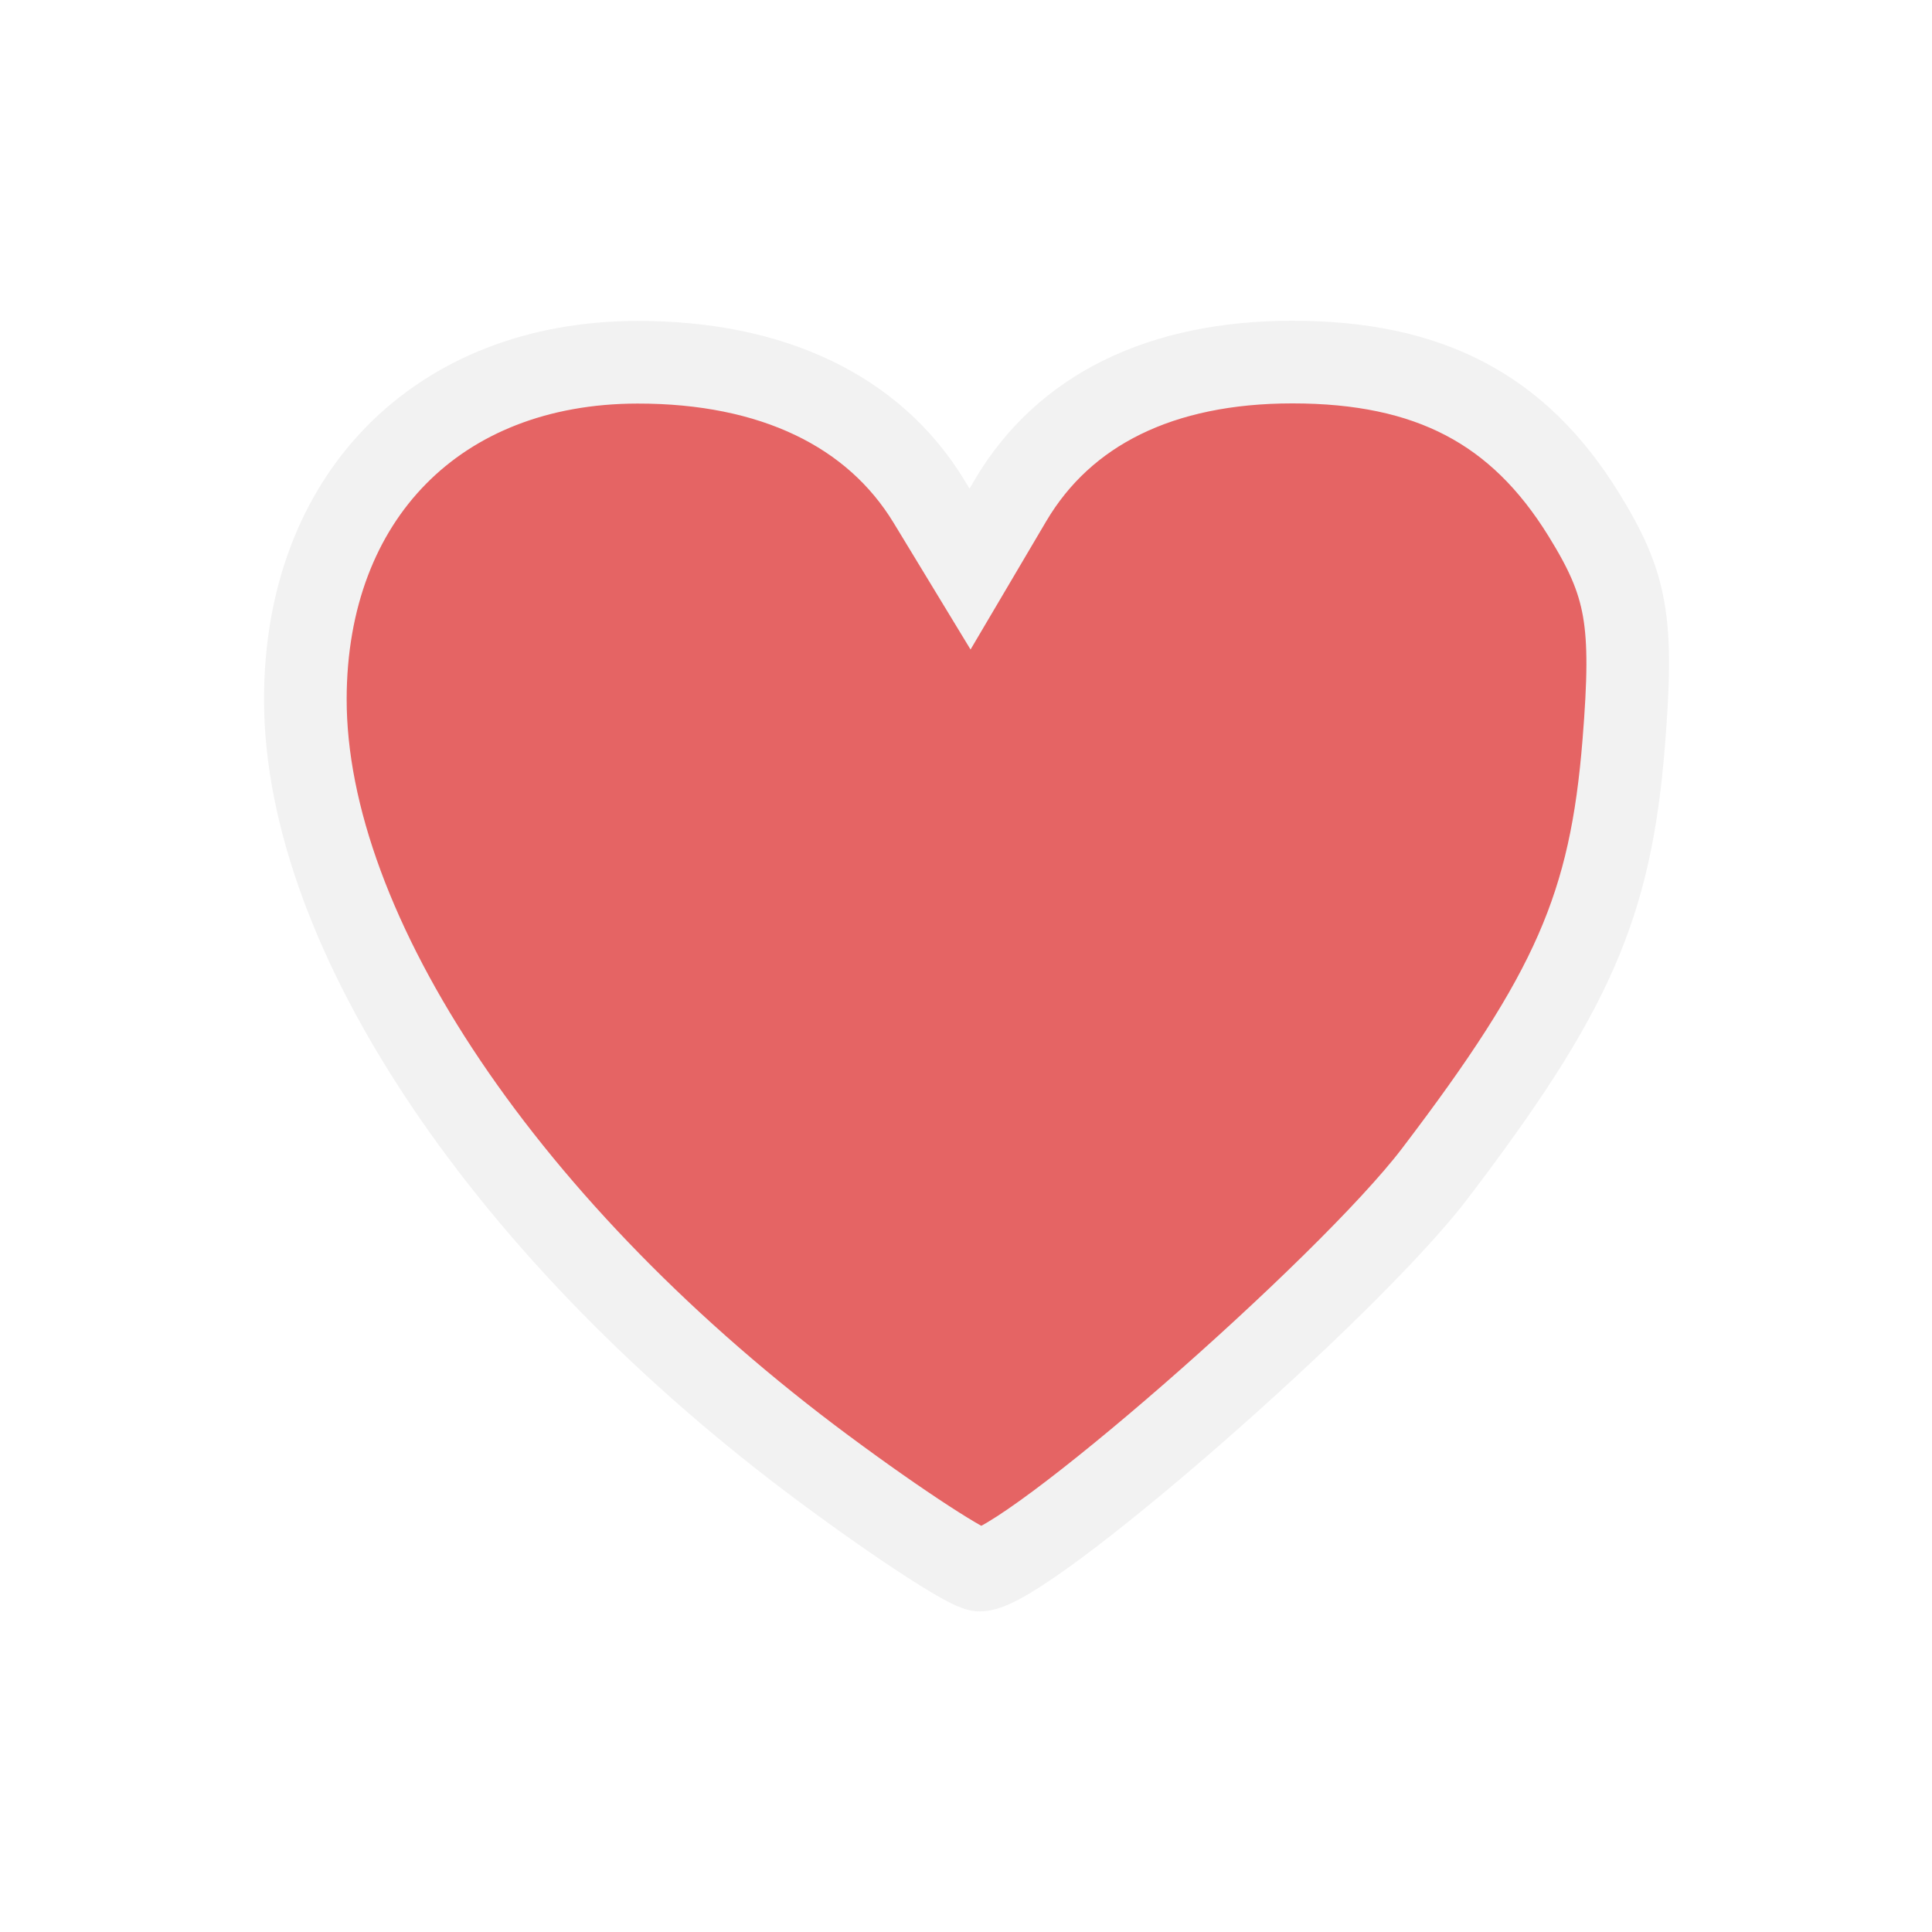 <?xml version="1.0" encoding="UTF-8" standalone="no"?>
<!-- Created with Inkscape (http://www.inkscape.org/) -->
<svg id="svg3815" xmlns:rdf="http://www.w3.org/1999/02/22-rdf-syntax-ns#" xmlns="http://www.w3.org/2000/svg" height="22" width="22" version="1.1" xmlns:cc="http://creativecommons.org/ns#" xmlns:xlink="http://www.w3.org/1999/xlink" xmlns:dc="http://purl.org/dc/elements/1.1/">
 <defs id="defs3817">
  <filter id="filter3174" color-interpolation-filters="sRGB">
   <feGaussianBlur id="feGaussianBlur3176" stdDeviation="1.71"/>
  </filter>
  <filter id="filter3794" height="1.384" width="1.384" color-interpolation-filters="sRGB" y="-.192" x="-.192">
   <feGaussianBlur id="feGaussianBlur3796" stdDeviation="5.28"/>
  </filter>
  <clipPath id="clipPath4355">
   <rect id="rect4357" style="fill:#fff" rx="6" ry="6" height="80" width="84" y="6" x="6"/>
  </clipPath>
 </defs>
 <g id="layer1" transform="translate(-461.71 -525.79)">
  <rect id="rect3745" style="opacity:.9;filter:url(#filter3174);display:none;fill:#f2f2f2" transform="matrix(.363 0 0 .363 536.21 442.45)" rx="6" ry="6" height="85" width="86" y="7" x="5"/>
  <rect id="rect3171" style="opacity:.1;filter:url(#filter3794);stroke:#fff;stroke-linecap:round;stroke-width:.5;display:none;fill:#f2f2f2" transform="matrix(.363 0 0 .363 536.21 442.45)" clip-path="url(#clipPath4355)" rx="12" ry="12" height="62" width="66" y="15" x="15"/>
  <path id="path11225-7" style="stroke:#f2f2f2;stroke-width:.941;fill:#d40000;fill-opacity:.608" d="m471.1 542.52c-3.599-2.669-5.916-6.106-5.913-8.771 0.003-2.303 1.509-3.831 3.781-3.834 1.533-0.002 2.692 0.551 3.321 1.586l0.467 0.769 0.462-0.783c0.61-1.032 1.714-1.574 3.209-1.574 1.554 0 2.574 0.533 3.316 1.734 0.496 0.802 0.568 1.214 0.457 2.598-0.149 1.86-0.582 2.847-2.151 4.908-1.004 1.319-4.672 4.516-5.182 4.516-0.12 0-0.916-0.517-1.768-1.15z"/>
 </g>
</svg>
